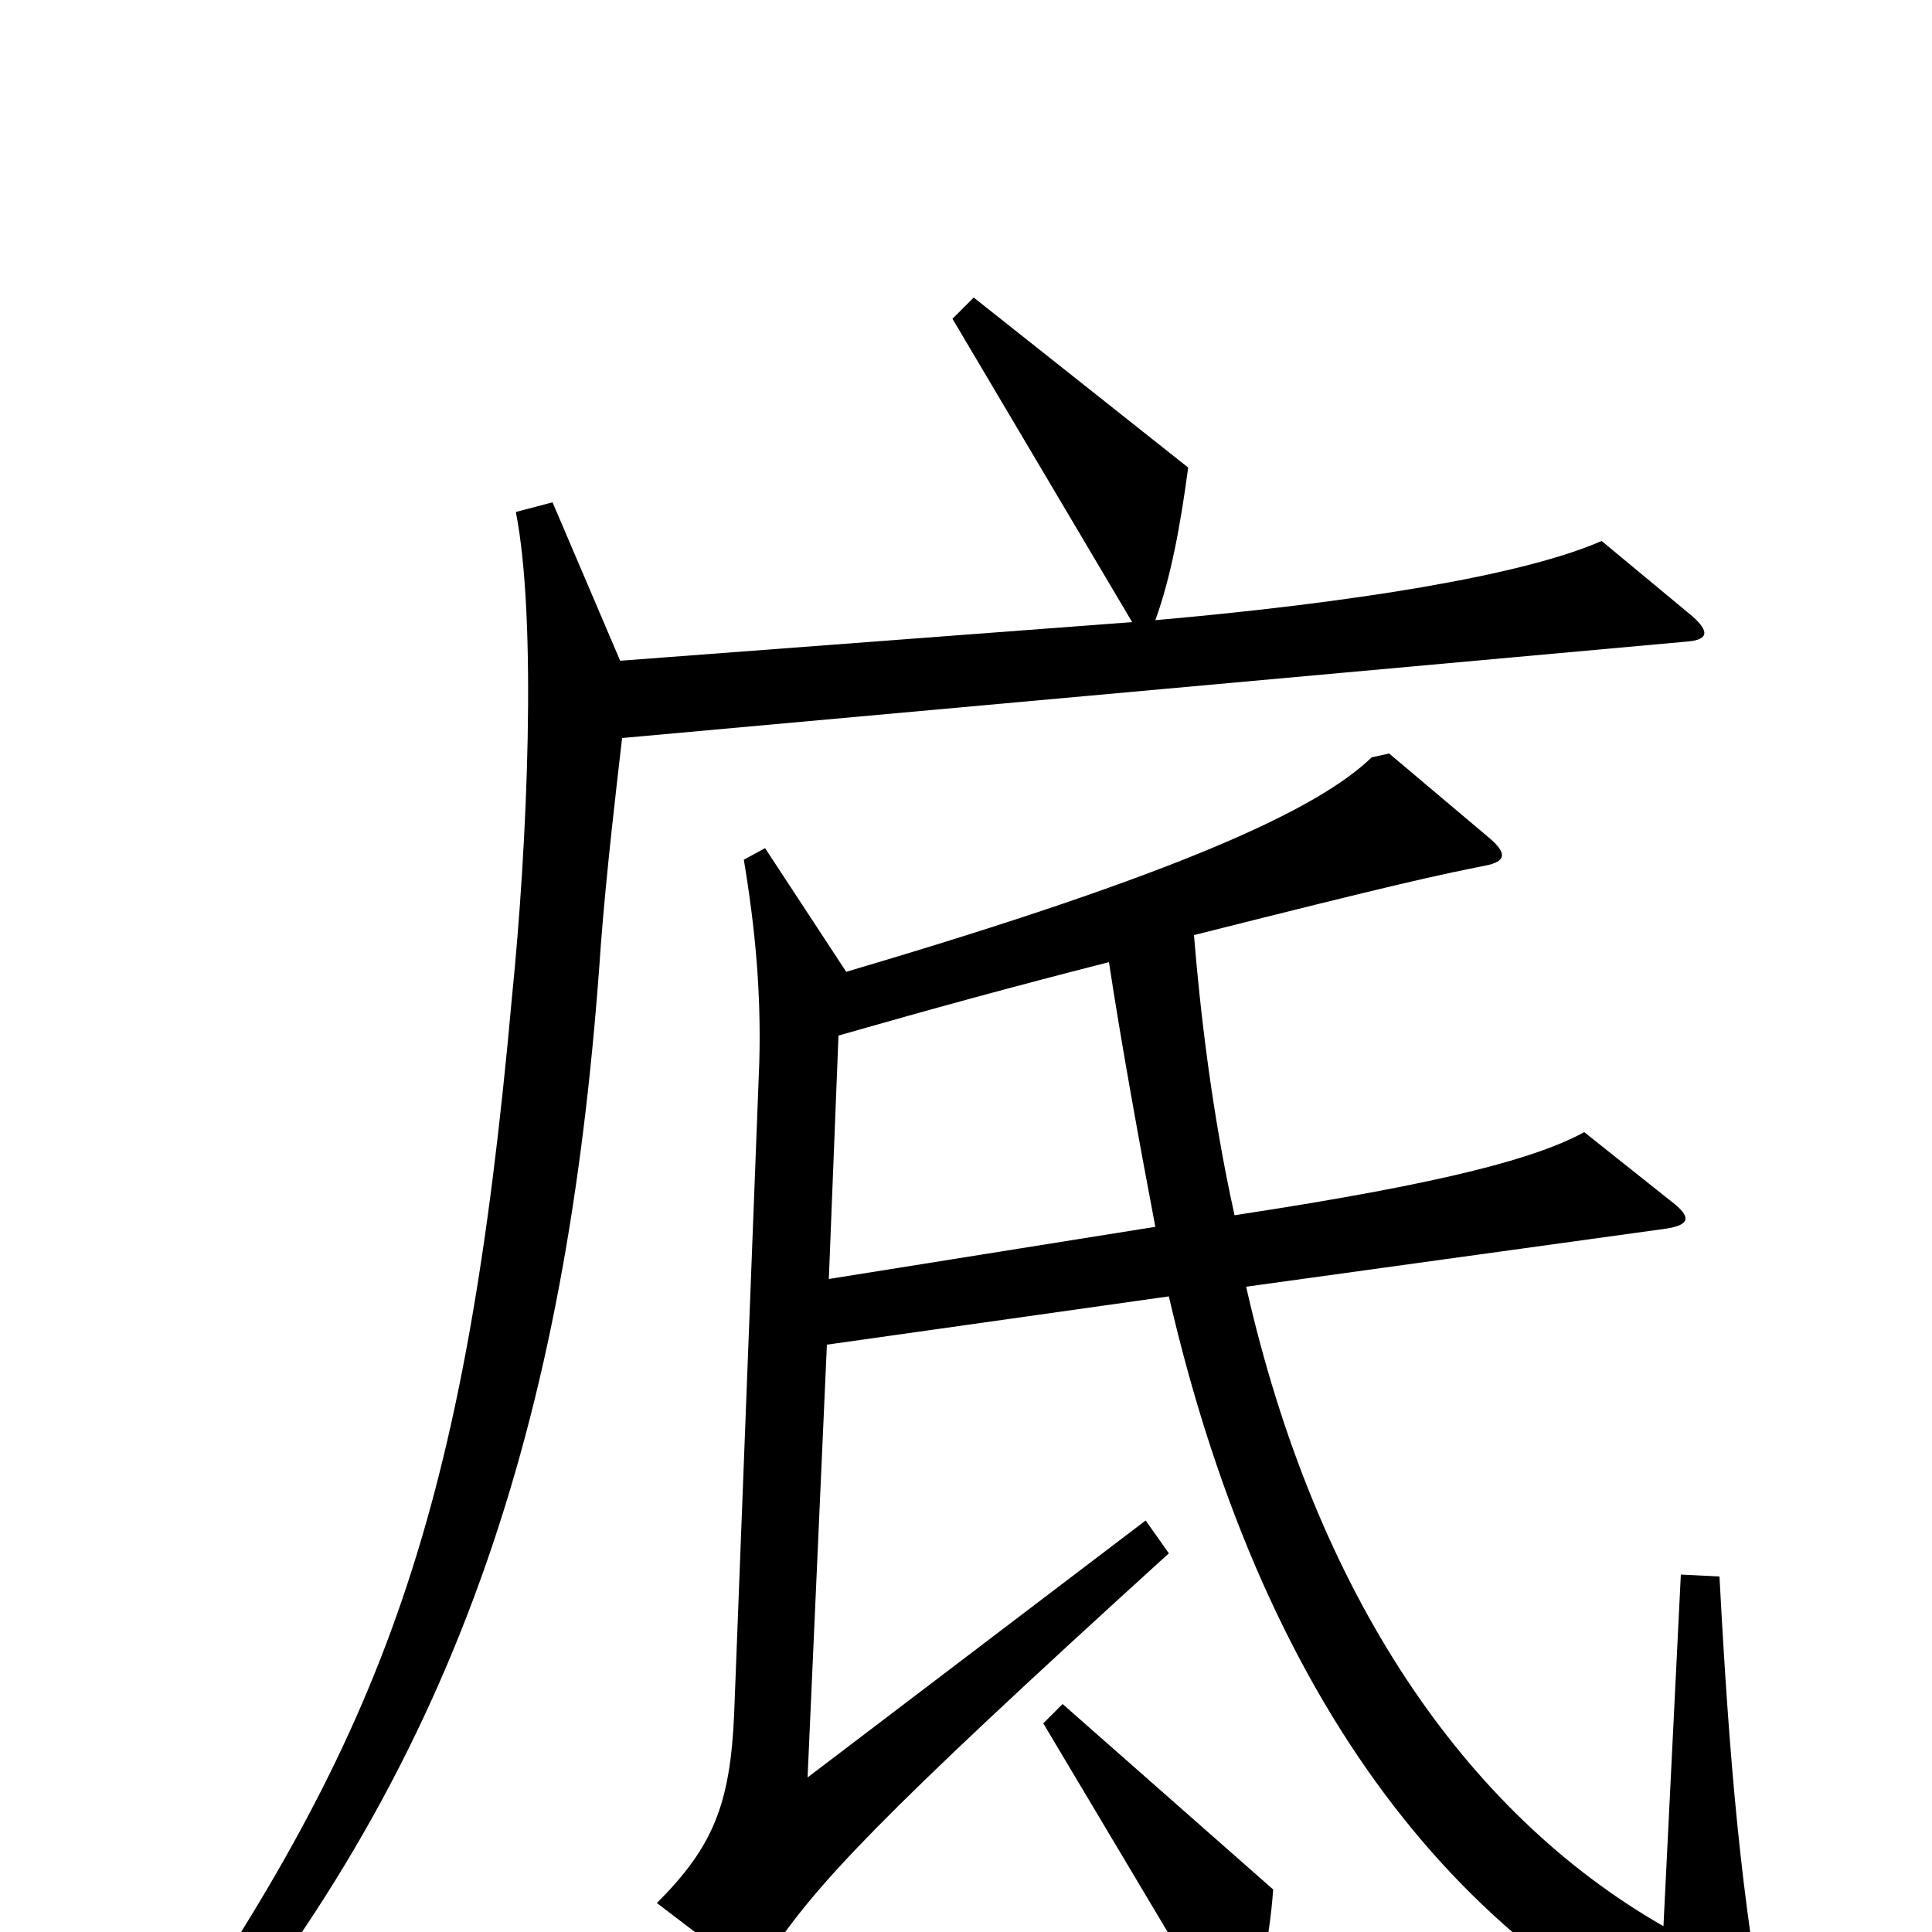 <svg xmlns="http://www.w3.org/2000/svg" viewBox="0 -1000 1000 1000">
	<path fill="#000000" d="M876 -681L829 -720C788 -702 700 -688 598 -679C606 -701 611 -728 615 -758L504 -846L493 -835L586 -678L321 -658L286 -740L267 -735C278 -679 273 -563 265 -484C241 -216 199 -104 80 68L95 81C242 -93 295 -276 311 -511C314 -550 319 -592 322 -618L874 -668C884 -669 885 -673 876 -681ZM916 61C901 -17 895 -90 890 -184L870 -185L861 -3C758 -62 681 -175 645 -334L862 -364C875 -366 876 -370 864 -379L820 -414C796 -401 751 -388 639 -371C627 -425 621 -479 618 -516C725 -543 744 -547 769 -552C779 -554 781 -558 770 -567L719 -610L710 -608C682 -581 611 -548 438 -497L396 -561L385 -555C391 -519 394 -486 393 -450L380 -113C378 -66 369 -44 340 -15L382 17C388 21 392 21 398 12C423 -25 452 -57 605 -196L593 -213L418 -80L428 -304L605 -329C656 -108 765 20 904 72C916 77 918 74 916 61ZM659 -22L550 -118L540 -108L630 43C636 52 640 52 645 42C652 27 657 5 659 -22ZM598 -365L429 -338L434 -464C483 -478 523 -489 574 -502C580 -462 590 -407 598 -365Z"/>
</svg>